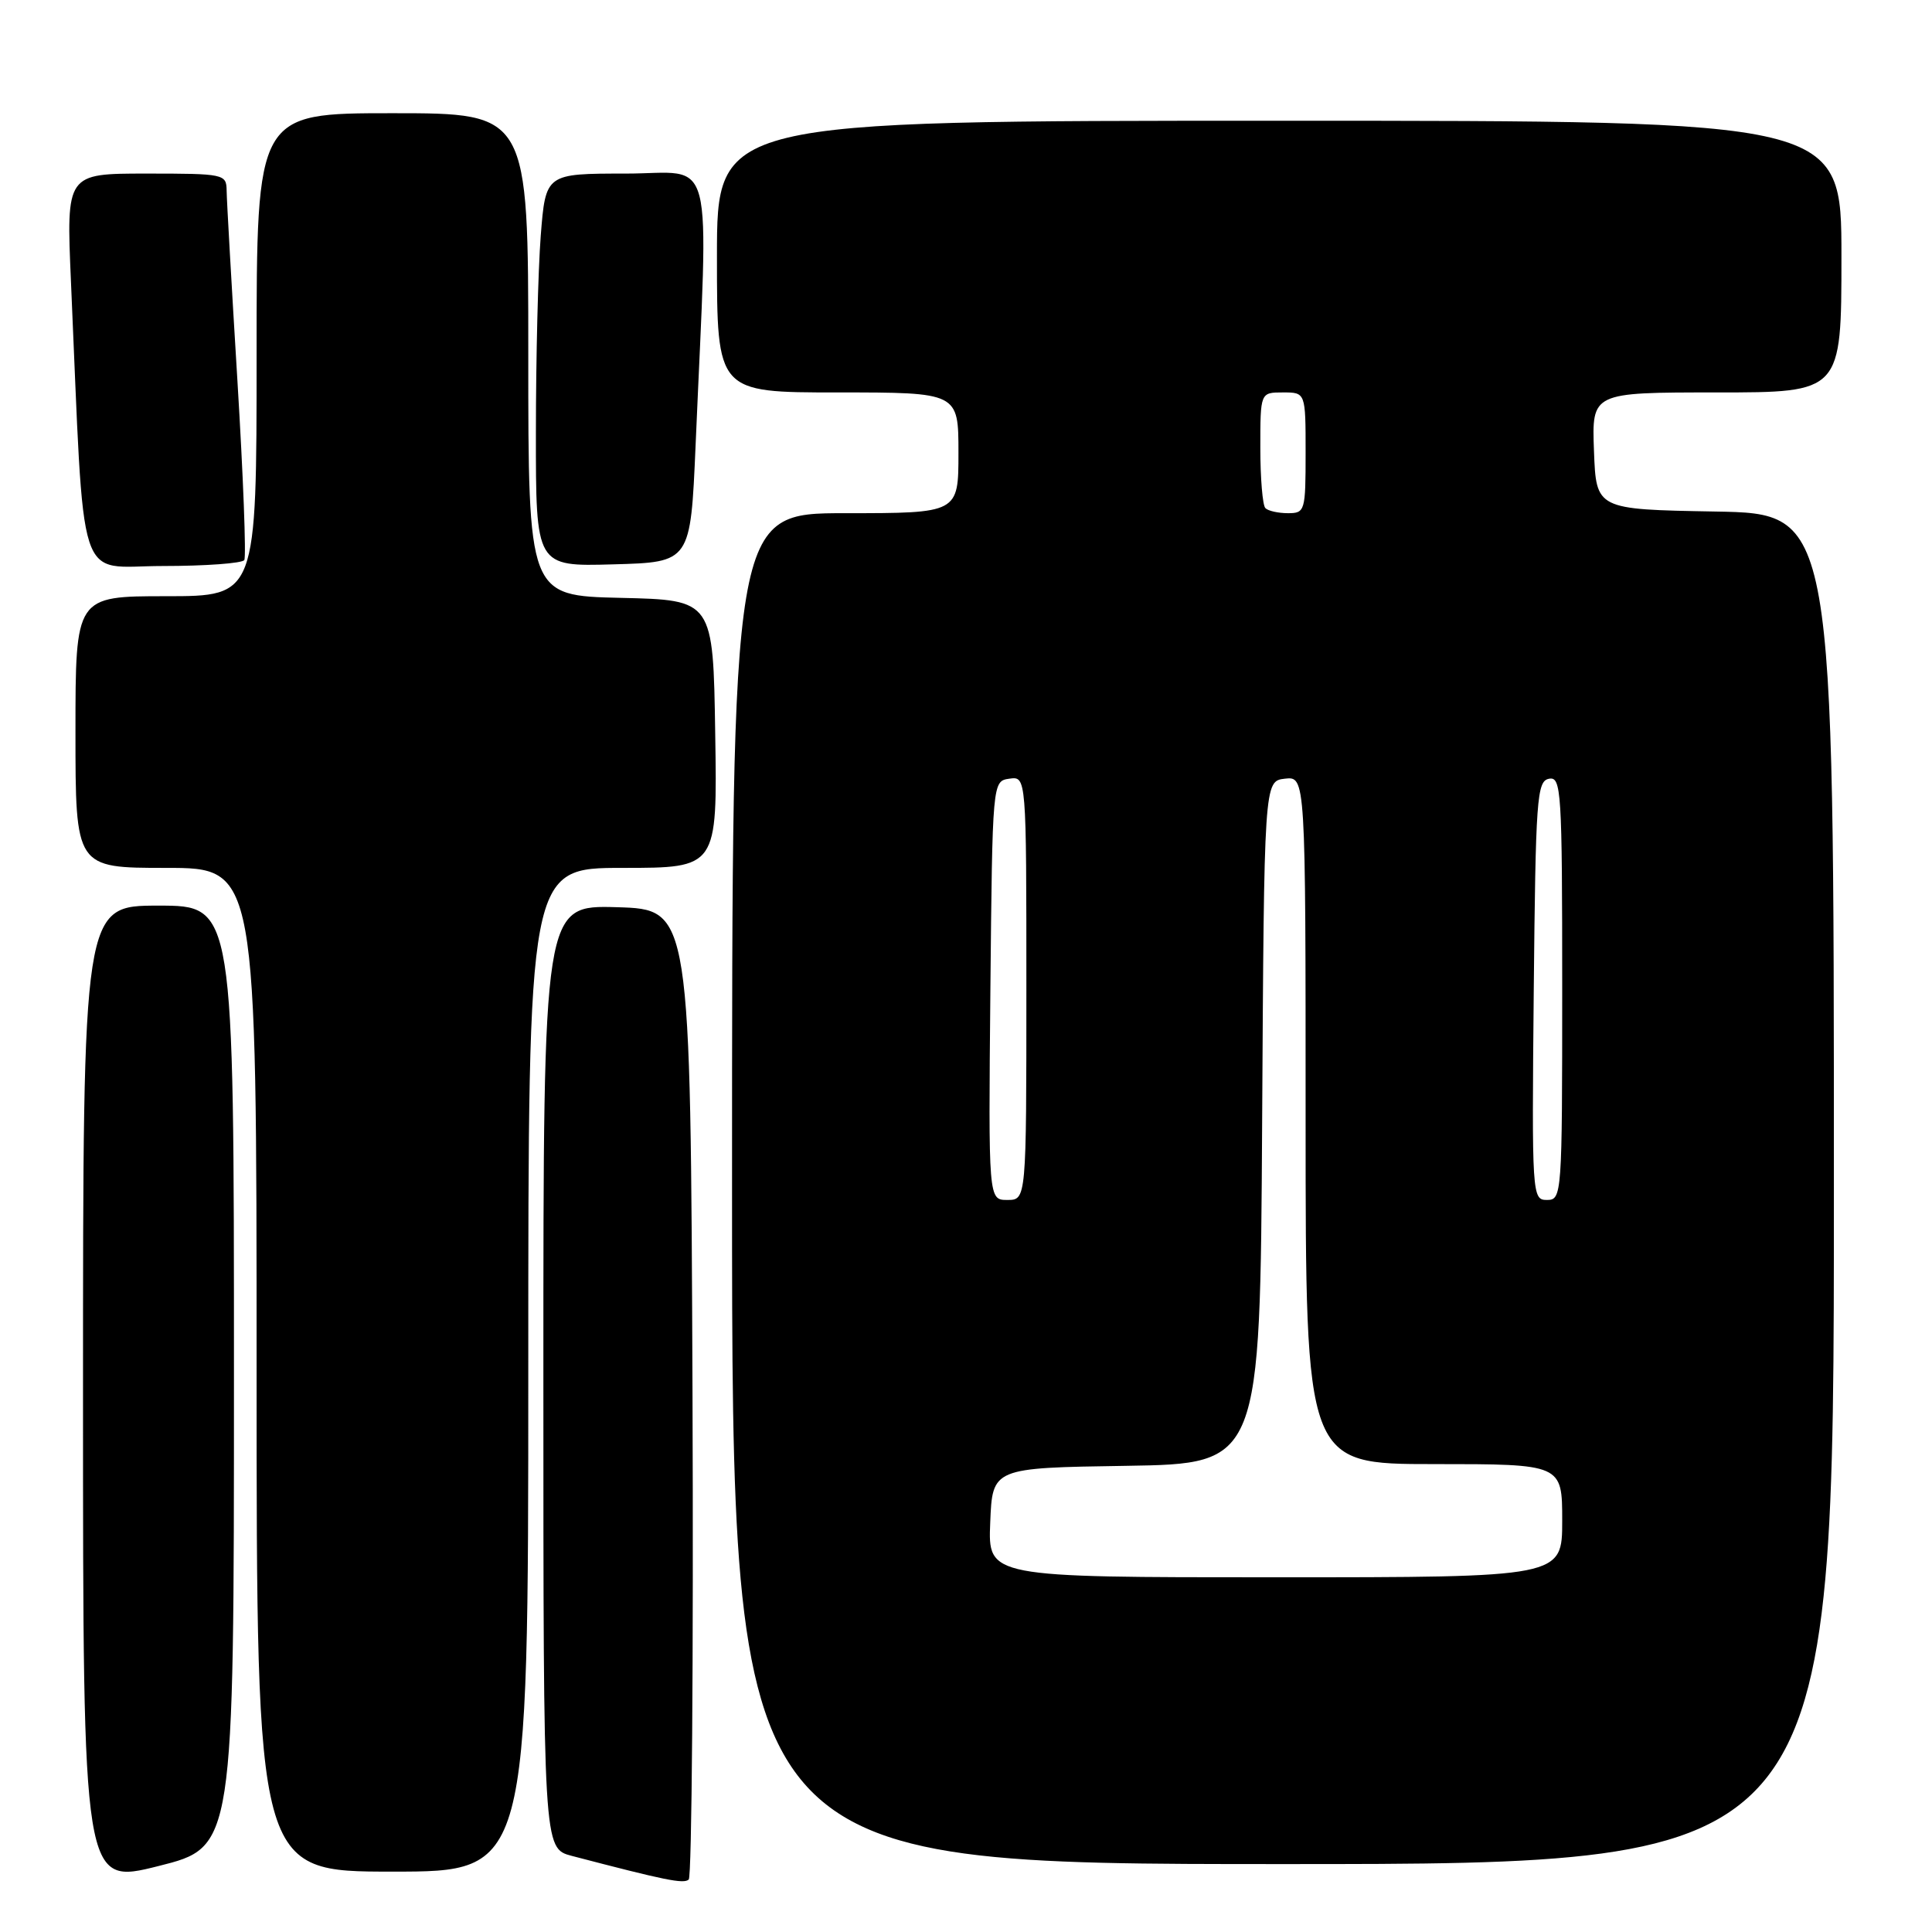 <?xml version="1.0" encoding="UTF-8" standalone="no"?>
<!DOCTYPE svg PUBLIC "-//W3C//DTD SVG 1.1//EN" "http://www.w3.org/Graphics/SVG/1.1/DTD/svg11.dtd" >
<svg xmlns="http://www.w3.org/2000/svg" xmlns:xlink="http://www.w3.org/1999/xlink" version="1.1" viewBox="0 0 256 256">
 <g >
 <path fill="currentColor"
d=" M 31.00 182.38 C 31.00 120.00 31.00 120.00 21.00 120.00 C 11.00 120.00 11.00 120.00 11.00 184.88 C 11.00 249.77 11.00 249.77 21.00 247.26 C 31.00 244.75 31.00 244.75 31.00 182.38 Z  M 91.76 184.44 C 91.50 120.50 91.50 120.50 81.75 120.21 C 72.00 119.93 72.00 119.93 72.00 182.43 C 72.00 244.92 72.00 244.92 75.75 245.91 C 88.21 249.17 90.57 249.65 91.26 249.05 C 91.67 248.69 91.90 219.61 91.76 184.44 Z  M 70.00 181.50 C 70.00 115.00 70.00 115.00 82.52 115.00 C 95.05 115.00 95.05 115.00 94.77 97.25 C 94.50 79.50 94.50 79.50 82.25 79.22 C 70.00 78.94 70.00 78.94 70.00 46.97 C 70.00 15.00 70.00 15.00 52.00 15.00 C 34.00 15.00 34.00 15.00 34.00 47.00 C 34.00 79.00 34.00 79.00 22.00 79.00 C 10.00 79.00 10.00 79.00 10.00 97.00 C 10.00 115.00 10.00 115.00 22.00 115.00 C 34.00 115.00 34.00 115.00 34.00 181.50 C 34.00 248.00 34.00 248.00 52.00 248.00 C 70.00 248.00 70.00 248.00 70.00 181.50 Z  M 243.00 157.53 C 243.00 68.05 243.00 68.05 227.25 67.78 C 211.50 67.50 211.50 67.50 211.21 59.75 C 210.92 52.00 210.92 52.00 227.46 52.00 C 244.00 52.00 244.00 52.00 244.00 34.00 C 244.00 16.00 244.00 16.00 169.50 16.00 C 95.00 16.00 95.00 16.00 95.00 34.00 C 95.00 52.00 95.00 52.00 111.00 52.00 C 127.00 52.00 127.00 52.00 127.00 60.00 C 127.00 68.00 127.00 68.00 112.00 68.00 C 97.00 68.00 97.00 68.00 97.00 157.50 C 97.00 247.00 97.00 247.00 170.00 247.00 C 243.00 247.00 243.00 247.00 243.00 157.53 Z  M 32.37 74.21 C 32.64 73.77 32.23 63.08 31.46 50.46 C 30.69 37.83 30.04 26.49 30.03 25.25 C 30.00 23.06 29.72 23.00 19.39 23.00 C 8.78 23.00 8.78 23.00 9.40 37.25 C 11.24 78.90 9.98 75.00 21.55 75.00 C 27.23 75.00 32.10 74.64 32.37 74.21 Z  M 92.17 59.00 C 93.88 18.98 94.91 23.00 82.93 23.00 C 72.30 23.00 72.30 23.00 71.65 31.25 C 71.30 35.79 71.01 47.50 71.01 57.28 C 71.00 75.07 71.00 75.07 81.25 74.78 C 91.50 74.50 91.50 74.50 92.17 59.00 Z  M 131.21 201.75 C 131.50 194.50 131.50 194.50 149.24 194.23 C 166.98 193.95 166.98 193.95 167.24 148.73 C 167.50 103.50 167.50 103.50 170.25 103.18 C 173.00 102.87 173.00 102.87 173.00 148.43 C 173.00 194.00 173.00 194.00 190.00 194.00 C 207.00 194.00 207.00 194.00 207.00 201.50 C 207.00 209.00 207.00 209.00 168.96 209.00 C 130.91 209.00 130.91 209.00 131.21 201.75 Z  M 131.23 131.25 C 131.50 103.50 131.50 103.50 133.75 103.18 C 136.00 102.86 136.00 102.86 136.00 130.93 C 136.00 159.00 136.00 159.00 133.48 159.00 C 130.97 159.00 130.97 159.00 131.23 131.25 Z  M 203.23 131.26 C 203.48 105.76 203.64 103.50 205.25 103.19 C 206.88 102.88 207.00 104.73 207.00 130.93 C 207.00 158.41 206.96 159.00 204.98 159.00 C 203.01 159.00 202.97 158.49 203.23 131.26 Z  M 167.67 67.33 C 167.30 66.97 167.00 63.37 167.00 59.33 C 167.00 52.00 167.00 52.00 170.00 52.00 C 173.00 52.00 173.00 52.00 173.00 60.00 C 173.00 67.71 172.92 68.00 170.67 68.00 C 169.38 68.00 168.03 67.70 167.67 67.33 Z "/>
</g>
</svg>